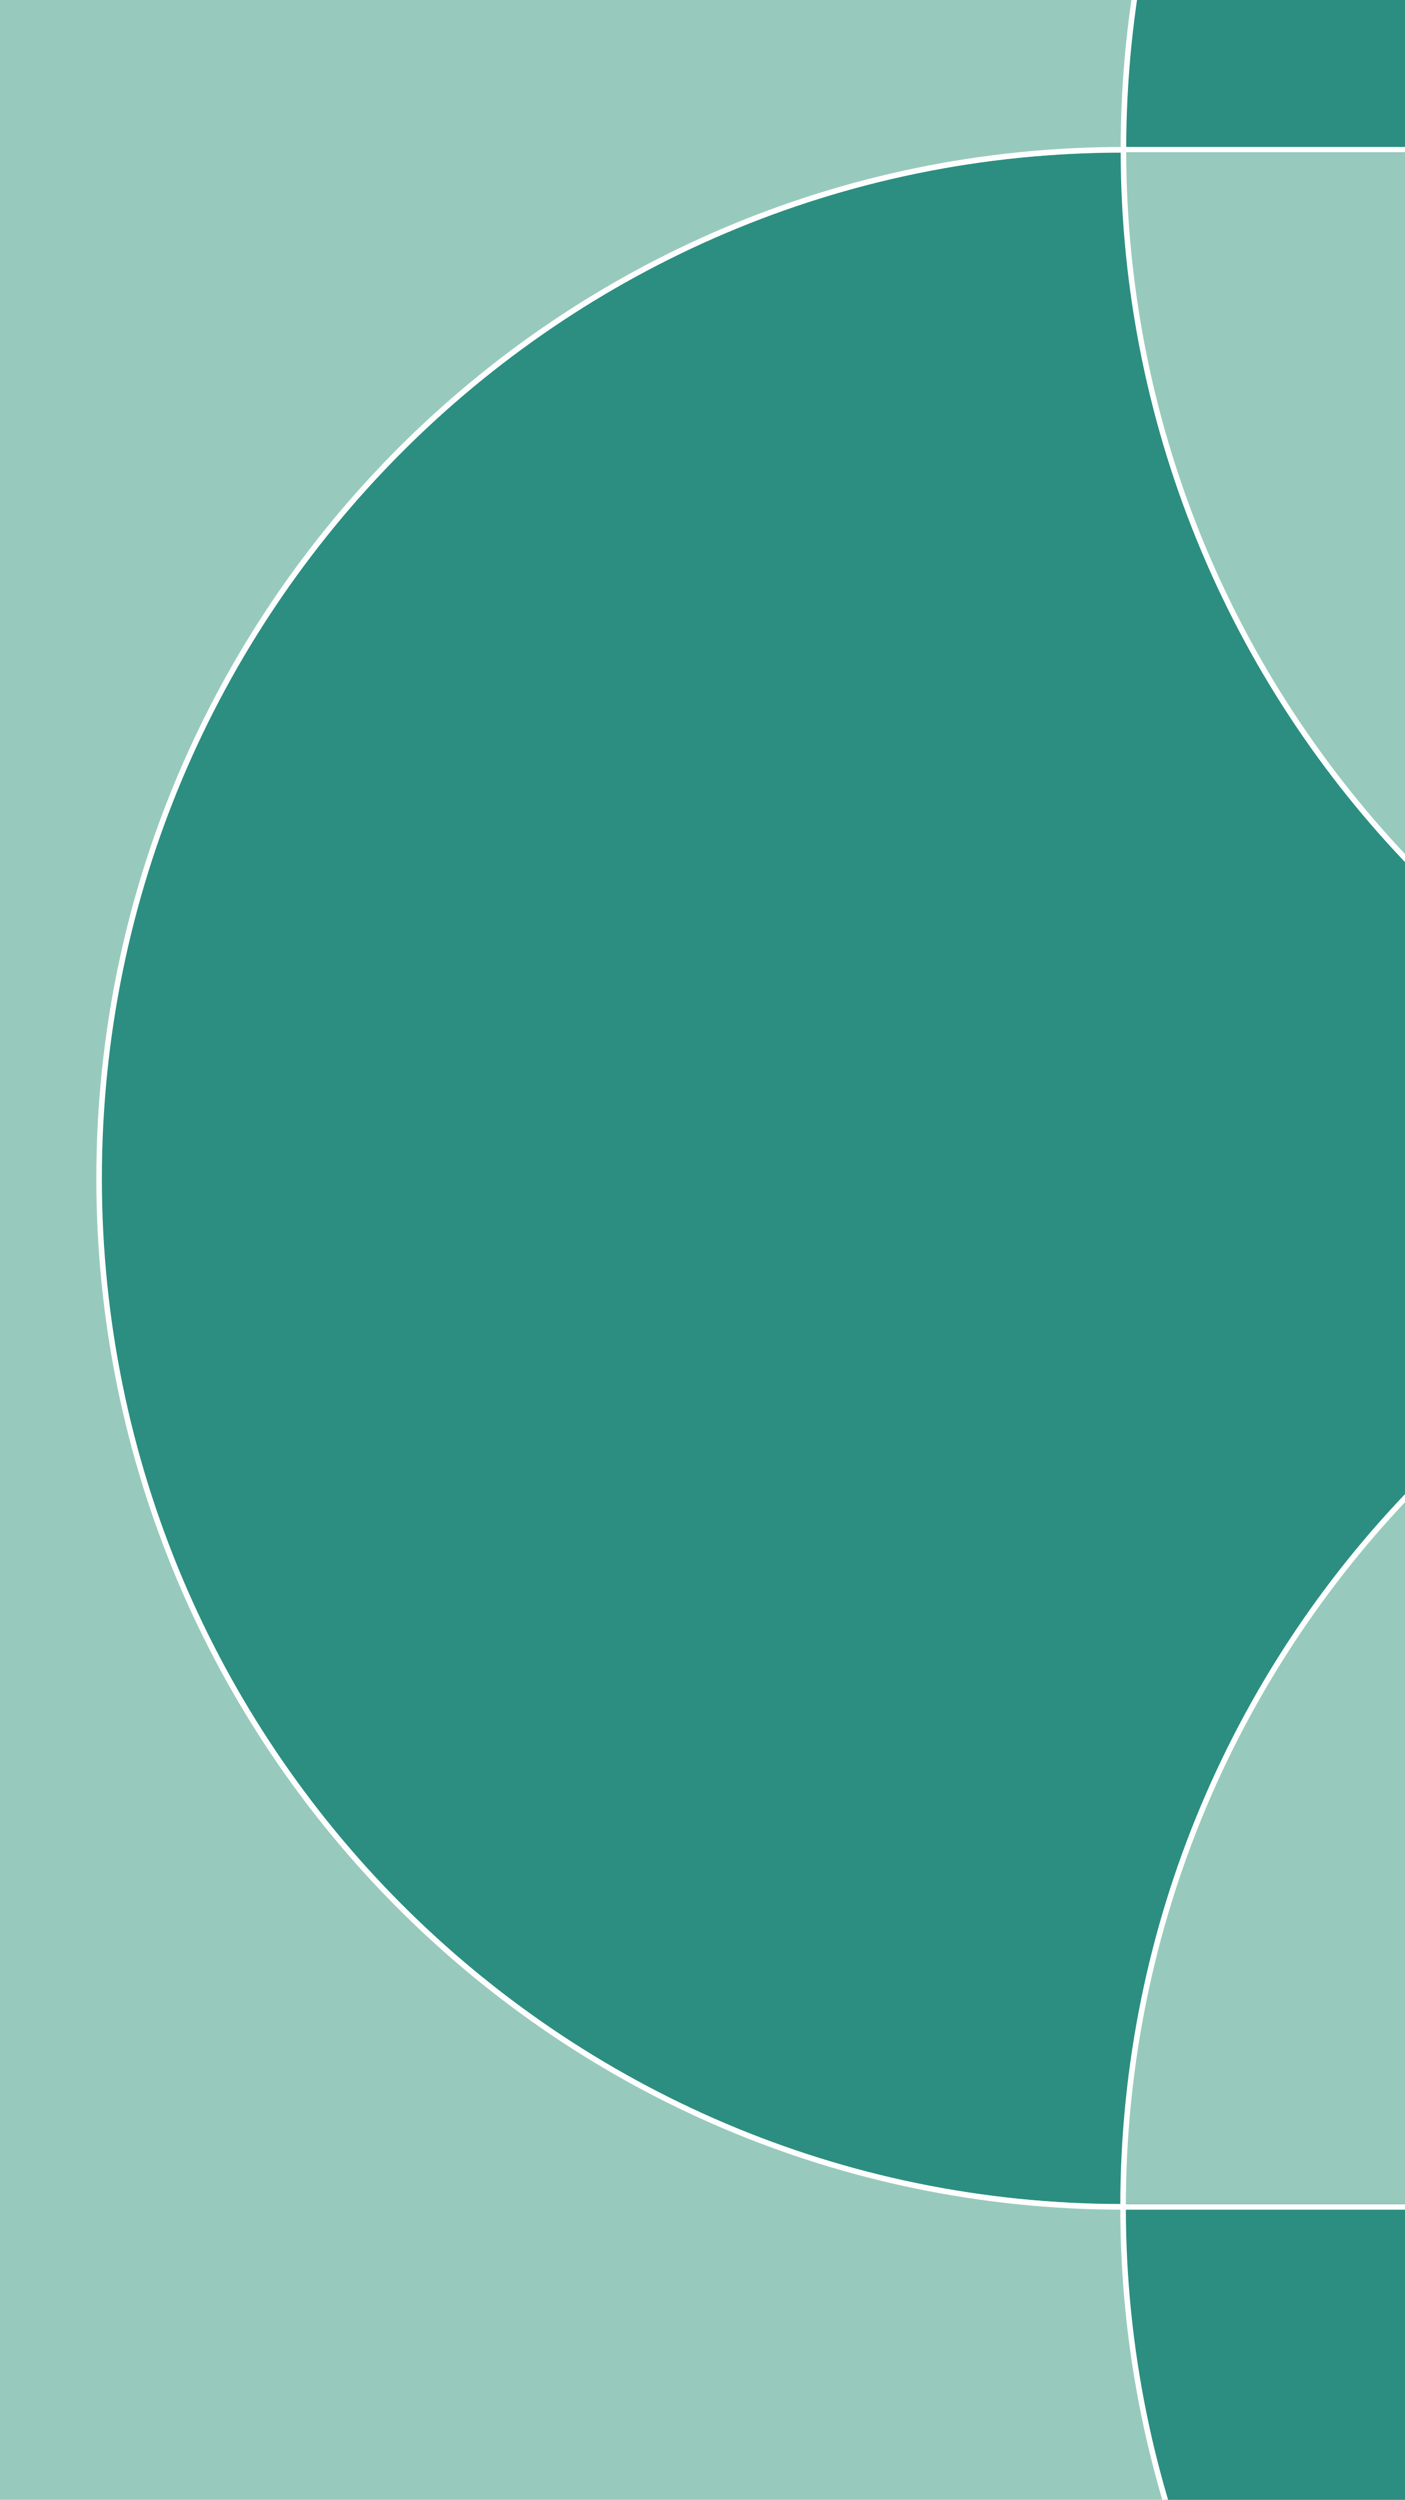<?xml version="1.0" encoding="utf-8"?>
<!-- Generator: Adobe Illustrator 23.0.6, SVG Export Plug-In . SVG Version: 6.00 Build 0)  -->
<svg version="1.1" id="Layer_3" xmlns="http://www.w3.org/2000/svg" xmlns:xlink="http://www.w3.org/1999/xlink" x="0px" y="0px"
	 viewBox="0 0 750 1334" style="enable-background:new 0 0 750 1334;" xml:space="preserve">
<style type="text/css">
	.st0{fill:#97CABD;}
	.st1{clip-path:url(#SVGID_2_);}
	.st2{fill:#2B8E81;}
	.st3{display:none;}
	.st4{display:inline;}
	.st5{display:inline;clip-path:url(#SVGID_4_);}
	.st6{fill:#207167;}
	.st7{fill:#FFFFFF;}
	.st8{fill:none;stroke:#FFFFFF;stroke-width:2.964;stroke-miterlimit:10;}
</style>
<rect class="st0" width="750" height="1334"/>
<g>
	<defs>
		<rect id="SVGID_1_" width="750" height="1334"/>
	</defs>
	<clipPath id="SVGID_2_">
		<use xlink:href="#SVGID_1_"  style="overflow:visible;"/>
	</clipPath>
	<g class="st1">
		<g>
			<g>
				<path class="st2" d="M1094.4,626.5C816.6,600.2,599.2,366.3,599.2,81.5C297.1,81.5,52,326.7,52,628.9
					c0,302.1,245.1,547.2,547.2,547.2c0-284.8,217.4-518.5,495.1-544.8V626.5z"/>
				<path class="st2" d="M599.2,1176.1c0,302.2,245.1,547.3,547.1,547.3c302.3,0,547.5-245.1,547.5-547.3H599.2z"/>
				<path class="st2" d="M599.2,81.5c0-302.2,245.1-547.3,547.1-547.3c302.3,0,547.5,245.1,547.5,547.3H599.2z"/>
				<path class="st2" d="M1198.6,631.3c277.8,26.3,495.2,260,495.2,544.8c302.1,0,547.1-245.1,547.1-547.2
					c0-302.2-245-547.4-547.1-547.4c0,284.8-217.4,518.7-495.2,544.9V631.3z"/>
			</g>
			<g class="st3">
				<defs>
					<path id="SVGID_3_" d="M756.8,465.8C659.4,367,599.2,231.3,599.2,81.5C297.1,81.5,52,326.7,52,628.9
						c0,302.1,245.1,547.2,547.2,547.2c0-150.9,61.1-287.5,159.8-386.5C760,790,760,465,756.8,465.8z"/>
				</defs>
				<clipPath id="SVGID_4_" class="st4">
					<use xlink:href="#SVGID_3_"  style="overflow:visible;"/>
				</clipPath>
				<g class="st5">
					<g>
						<g>
							<path class="st6" d="M421.8,456.1c0,0,34.9,146.6,82.1,139.8c47.2-6.7-6.7-173-6.7-173"/>
							<g>
								<path class="st7" d="M410.7,457.5c1.3,5.6,2.9,11.1,4.4,16.6c3.7,13,7.8,26,12.4,38.7c5.6,15.5,11.8,30.8,19.6,45.3
									c6.7,12.6,14.5,24.8,25.5,33.9c4.5,3.8,9.9,6.8,15.6,8.1c8.6,2.1,18.3,1.8,26.5-1.8c5.7-2.5,10.2-6.4,13.4-11.8
									c2.6-4.4,3.9-9.4,4.8-14.3c2.4-13.8,1.7-28,0.2-41.9c-1.7-15.6-4.6-31.1-8-46.4c-3-13.4-6.4-26.8-10.1-40
									c-2-7.2-4.1-14.3-6.3-21.4c-0.1-0.3-0.2-0.6-0.3-1c-0.6-1.8-1.9-2.6-3.7-3.2c-2.4-0.8-5.6-0.9-8.1-0.5
									c-2.6,0.4-5.5,1-7.7,2.5c-1.1,0.8-3.4,2.3-2.8,4c1.1,3.5,2.2,7,3.2,10.4c2.6,8.8,5.1,17.6,7.4,26.5
									c3.1,11.9,5.9,23.9,8.3,35.9c2.6,12.7,4.7,25.5,6,38.3c1.1,11.2,1.7,22.6,0.4,33.8c-0.1,1.2-0.3,2.4-0.5,3.6
									c0.1-0.5,0.2-0.9,0.2-1.4c-1,5.9-2.6,11.9-6.1,16.8c0.3-0.5,0.6-0.9,1-1.4c-1.1,1.6-2.4,3-3.9,4.2c0.5-0.4,1.1-0.8,1.6-1.3
									c-0.5,0.4-1,0.7-1.5,1.1c-0.2,0.2-0.5,0.3-0.8,0.4c-1.3,0.7,2.7-1.3,1.2-0.6c-0.6,0.2-1.1,0.5-1.7,0.7
									c4.1-1.5,2.9-0.9,2-0.7c-0.1,0-0.3,0.1-0.4,0.1c-0.3,0.1-0.7,0.2-1,0.2c-1.4,0.3,3.4-0.6,2.3-0.4c-0.2,0-0.3,0.1-0.5,0.1
									c-0.4,0.1-0.8,0.1-1.1,0.1c-0.2,0-0.4,0-0.5,0c-1.3,0.1,3.7-0.2,2.3-0.1c-0.4,0-0.8,0-1.1,0c-0.4,0-0.7,0-1.1,0
									c-1,0,3.4,0.3,2,0.1c-0.2,0-0.4,0-0.6-0.1c-0.7-0.1-1.4-0.2-2.2-0.4c4.1,0.8,0.9,0.2-0.2-0.2c-0.8-0.3-1.7-0.6-2.5-0.9
									c0.6,0.3,1.2,0.5,1.9,0.8c-3.5-1.5-6.6-3.7-9.5-6.1c0.4,0.4,0.9,0.7,1.3,1.1c-5.5-4.7-10.2-10.5-14.3-16.5
									c-4.8-7-8.9-14.5-12.7-22.1c-2.3-4.5-4.4-9.2-6.4-13.8c0.2,0.4,0.4,0.9,0.6,1.3c-6.1-14.1-11.3-28.6-16-43.3
									c-3.2-10.1-6.2-20.3-8.9-30.6c-0.5-1.8-1-3.7-1.4-5.5c-0.4-1.8-2.1-2.7-3.7-3.2c-2.4-0.8-5.6-0.9-8.1-0.5
									c-2.6,0.4-5.5,1-7.7,2.5C412.3,454.3,410.3,455.7,410.7,457.5L410.7,457.5z"/>
							</g>
						</g>
						<g>
							<path class="st6" d="M218.2,379.2c0,0-60.2,93.2-53.5,113.4c6.7,20.2,49.3,2.9,110-68.2"/>
							<g>
								<path class="st7" d="M208.9,382.3c-1.8,2.7-3.5,5.5-5.2,8.2c-4.3,6.9-8.5,13.8-12.5,20.7c-5.3,9-10.4,18-15.3,27.2
									c-5,9.4-9.9,18.9-14.1,28.7c-3,7.1-6.1,14.6-7.2,22.3c-0.7,4.8-0.3,10,3.5,13.4c4.7,4.2,11.2,3.9,17.1,2.8
									c4.9-0.9,9.7-2.6,14.3-4.5c5.8-2.4,11.3-5.4,16.7-8.6c11.6-6.9,22.3-15.4,32.4-24.3c12.5-10.9,24.1-22.9,35.2-35.3
									c3.5-3.9,6.9-7.8,10.3-11.8c0.8-0.9,1.1-2.2-0.2-2.7c-1.4-0.6-4.3,0.4-5.4,0.8c-4.8,1.7-9.6,4.4-13,8.3
									c-2.2,2.6-4.5,5.2-6.7,7.8c-1.1,1.2,0.8-0.9,0.1-0.2c-0.3,0.3-0.5,0.6-0.8,0.9c-0.5,0.6-1,1.2-1.6,1.8
									c-1.1,1.3-2.3,2.5-3.4,3.8c-4,4.4-8.2,8.7-12.4,13c-3.9,3.9-7.9,7.8-12,11.6c-1.8,1.7-3.6,3.3-5.4,4.9
									c-0.9,0.8-1.8,1.5-2.7,2.3c-1.1,1,1.9-1.6,0.7-0.6c-0.2,0.1-0.3,0.3-0.5,0.4c-0.5,0.4-1,0.9-1.6,1.3
									c-3.4,2.8-6.8,5.5-10.3,8.2c-0.7,0.6-1.5,1.1-2.2,1.6c-0.4,0.3-0.8,0.6-1.2,0.8c-1.2,0.9,2.5-1.8,1.3-0.9
									c-0.2,0.2-0.5,0.3-0.7,0.5c-1.5,1.1-3.1,2.1-4.7,3.1c-0.7,0.5-1.4,0.9-2.2,1.3c-0.4,0.2-0.7,0.4-1.1,0.6
									c-0.1,0.1-0.3,0.2-0.4,0.3c-1.3,0.8,3.1-1.8,1.6-1c-1.4,0.8-2.7,1.6-4.1,2.3c-0.3,0.2-0.7,0.3-1,0.5
									c-0.2,0.1-0.4,0.2-0.6,0.3c-0.8,0.4-1.9,0.9,2.1-1c-0.7,0.3-1.4,0.7-2.1,1c-0.6,0.3-1.2,0.5-1.8,0.8
									c-0.3,0.1-0.6,0.2-0.9,0.4c-1.1,0.5,2.4-0.9,2-0.8c-0.2,0.1-0.5,0.2-0.7,0.3c-0.6,0.2-1.2,0.5-1.9,0.7c-1,0.3-3.8,1.1,0.1,0
									c-1.2,0.3-2.3,0.6-3.5,0.8c-0.3,0.1-0.6,0.1-0.9,0.1c2.9-0.5,1.6-0.2,0.9-0.1c-0.5,0.1-1,0.1-1.5,0.1c-1,0.1-2,0-3-0.1
									c0.5,0,0.9,0.1,1.4,0.1c-2.2-0.2-4.3-0.9-6.1-2.2c0.3,0.2,0.5,0.4,0.8,0.6c-2.7-2-4.2-5.2-4.4-8.5c0,0.3,0,0.6,0,0.9
									c-0.3-5.5,1.6-11.2,3.4-16.3c2.6-7.6,6-15,9.5-22.2c2.2-4.6,4.5-9.2,6.9-13.7c-0.2,0.4-0.4,0.8-0.6,1.2
									c5.8-11,11.9-21.7,18.2-32.4c4.4-7.4,8.9-14.7,13.4-22c0.8-1.3,1.7-2.6,2.5-3.9c0.6-0.9,1.2-2.1-0.2-2.7
									c-1.4-0.6-4.3,0.4-5.4,0.8c-2.7,1-5.4,2.2-7.8,3.8C212.3,379.1,210.1,380.4,208.9,382.3L208.9,382.3z"/>
							</g>
						</g>
						<g>
							<path class="st6" d="M153.5,238.7c0,0,31.4,190.9,177.5,213.4s170.7-18,222.4-44.9c51.7-27,103.3-119.1,107.8-175.2"/>
							<g>
								<path class="st7" d="M145.6,231.3c1.2,7.3,3,14.6,4.8,21.8c4.4,17,9.9,33.7,16.6,50c9.2,22.4,20.5,44.1,34.3,64
									c16.5,23.8,36.6,45.4,60.2,62.3c23.7,17,50.8,27.5,79.6,31.8c35.2,5.2,71.5,8.6,106.9,3.9c21.9-2.9,43-9.4,62.5-19.7
									c16-8.5,30.8-19.1,46.7-27.8c5.5-3,11-6,16.1-9.7c6.3-4.5,12.2-9.6,17.7-15c12.3-12,23-25.6,32.6-39.8
									c18.9-28.3,34.6-60.2,42.2-93.5c1.5-6.6,2.7-13.3,3.2-20c0.1-1.5-1.5-3.9-2.2-4.9c-1.6-2.3-3.6-4.7-5.7-6.6
									c-0.8-0.8-7.6-6.7-7.9-3.4c-1.2,14.6-5,29-9.9,42.8c-5.7,16.2-13,31.9-21.4,46.9c-8.5,15.2-18.2,29.8-29.2,43.4
									c-9.9,12.2-21,23.7-33.7,33c-8.8,6.4-18.8,11.1-28.1,16.7c-7.6,4.6-15,9.4-22.5,14c-16.6,10.1-34.2,18.4-53.1,23
									c-29.3,7.1-60,7-89.9,4.4c-18.8-1.6-38-3.5-56.3-8c-12.7-3.1-25.4-8-37.3-14.3c-0.7-0.4-1.5-0.8-2.2-1.2
									c-1-0.5,1.5,0.9-0.1,0c-0.3-0.2-0.6-0.4-1-0.5c-1.4-0.8-2.9-1.7-4.3-2.5c-2.8-1.7-5.5-3.5-8.2-5.4c-0.6-0.4-1.2-0.8-1.8-1.2
									c-0.3-0.2-2.5-1.8-1.3-0.9c1.2,0.9-1-0.7-1.2-0.9c-0.7-0.5-1.4-1.1-2.1-1.6c-2.5-1.9-4.9-3.9-7.3-5.9
									c-1.8-1.5,1.9,1.7-0.2-0.2c-0.5-0.5-1.1-0.9-1.6-1.4c-1.2-1.1-2.3-2.2-3.5-3.3c-1.1-1.1-2.3-2.2-3.4-3.3
									c-1.9-1.9,1.5,1.5,0.2,0.3c-0.6-0.6-1.2-1.3-1.8-1.9c-2.2-2.3-4.3-4.6-6.4-7c-0.2-0.3-0.5-0.5-0.7-0.8
									c-1.1-1.3,0.9,1.1,0.9,1.1c-0.5-0.6-1-1.2-1.5-1.8c-1.1-1.3-2.1-2.5-3.1-3.8c-0.9-1.1-1.7-2.2-2.6-3.3
									c-0.5-0.6-0.9-1.2-1.4-1.8c-0.3-0.4-2.1-2.8-0.9-1.2c1.2,1.6-0.4-0.6-0.7-1c-0.4-0.6-0.8-1.1-1.2-1.7
									c-0.9-1.3-1.9-2.6-2.8-4c-1.7-2.4-3.3-4.9-4.9-7.4c-0.8-1.2-1.5-2.7-2.4-3.8c0.1,0.1,1.2,1.9,0.4,0.7
									c-0.2-0.3-0.3-0.6-0.5-0.9c-0.4-0.7-0.9-1.4-1.3-2.1c-5.8-9.8-11-19.9-15.8-30.2c-0.7-1.4,0.5,1.2,0.1,0.2
									c-0.1-0.3-0.3-0.6-0.4-0.8c-0.3-0.6-0.6-1.2-0.8-1.9c-0.5-1.2-1.1-2.5-1.6-3.7c-1-2.4-2.1-4.9-3.1-7.3
									c-1.9-4.6-3.6-9.2-5.3-13.9c-2.9-8.2-5.6-16.4-8-24.7c-1.8-6.1-3.4-12.3-4.8-18.5c-0.3-1.2-0.5-2.3-0.8-3.5
									c-0.1-0.5-0.2-1-0.3-1.4c-0.2-0.9-0.4-1.8-0.1-0.3c-0.3-1.3-0.5-2.6-0.8-3.9c-0.1-0.4-0.2-0.9-0.2-1.3
									c-0.7-4.4-4.7-8.6-7.9-11.5c-1.6-1.5-3.4-3.2-5.5-4C147.3,230.4,145.4,229.8,145.6,231.3L145.6,231.3z"/>
							</g>
						</g>
						<g>
							<path class="st6" d="M307.4,412.8c0,0-49.4,168.5,2.2,177.5c51.7,9,80.9-173,80.9-173"/>
							<g>
								<path class="st7" d="M296.8,409c-0.5,1.6-0.9,3.2-1.4,4.9c-1.2,4.4-2.4,8.9-3.5,13.3c-1.6,6.5-3.2,13-4.7,19.6
									c-1.8,7.9-3.4,15.8-4.9,23.8c-1.7,9.2-3.2,18.4-4.4,27.7c-1.1,8.7-2,17.4-2.5,26.2c-0.4,8-0.5,16.1,0.2,24.1
									c0.6,7.4,1.8,14.9,4.1,22c2.2,6.8,5.9,12.8,10.9,17.8c2.4,2.3,5.2,4.3,8.2,5.7c4,1.9,8.2,3.5,12.7,3.9
									c7.4,0.7,14.5-0.3,21-4c5.5-3.1,10.3-7.5,14.3-12.4c4.8-5.9,8.8-12.4,12.4-19.1c3.8-7.1,7.1-14.5,10.2-21.9
									c3.2-8,6.1-16.2,8.8-24.5c2.7-8.3,5.2-16.8,7.4-25.2c2.1-7.9,4.1-15.9,6-23.9c1.6-6.9,3.1-13.8,4.5-20.7
									c1.1-5.2,2.1-10.4,3.1-15.6c0.5-2.9,1.1-5.8,1.5-8.7c0.1-0.4,0.1-0.7,0.2-1.1c0.4-1,0.4-2,0.1-3c-0.2-1.1-0.6-2.1-1.4-3
									c-1.5-2.1-4.3-3.9-6.7-4.7c-2.6-0.8-5.6-1.4-8.2-0.6c-1.8,0.5-4.5,1.7-4.9,3.8c-0.6,3.4-1.2,6.9-1.8,10.3
									c-1.6,8.8-3.4,17.6-5.3,26.3c-2.6,11.9-5.5,23.8-8.8,35.6c-3.5,12.9-7.5,25.6-12.1,38.2c-4.3,11.6-9.1,23.2-15.2,33.9
									c-0.7,1.2-1.4,2.4-2.1,3.5c0.3-0.6,0.7-1.1,1-1.7c-3.6,5.8-7.6,11.5-12.5,16.3c-1.2,1.2-2.5,2.3-3.8,3.3
									c0.6-0.4,1.1-0.9,1.7-1.3c-2.4,1.8-5,3.4-7.8,4.5c0.7-0.3,1.4-0.5,2.2-0.8c-1.7,0.6-3.4,1.1-5.2,1.3
									c0.8-0.1,1.7-0.2,2.5-0.3c-1.4,0.2-2.8,0.2-4.1,0.1c0.9,0.1,1.9,0.1,2.8,0.2c-1.4-0.1-2.7-0.3-4-0.7c1,0.3,1.9,0.5,2.9,0.8
									c-1.2-0.3-2.4-0.8-3.6-1.3c0.9,0.4,1.8,0.8,2.7,1.3c-1.1-0.5-2.2-1.1-3.2-1.9c0.8,0.5,1.5,1.1,2.3,1.6
									c-1.2-0.9-2.3-1.8-3.3-2.9c0.6,0.6,1.2,1.2,1.7,1.9c-1.5-1.6-2.8-3.5-4-5.4c0.4,0.7,0.8,1.3,1.1,2c-2.4-4.2-4-8.9-5.1-13.6
									c0.2,0.7,0.3,1.4,0.5,2c-1.9-8.1-2.5-16.4-2.6-24.7c-0.1-9.5,0.5-19.1,1.5-28.6c0.6-5.6,1.3-11.2,2.1-16.8
									c-0.1,0.7-0.2,1.3-0.3,2c1.2-8.1,2.5-16.1,4.1-24.1c1.4-7.3,2.9-14.6,4.6-21.9c1.4-6,2.8-12.1,4.3-18.1
									c1.1-4.2,2.2-8.4,3.3-12.5c0.5-1.8,1-3.5,1.5-5.3c0,0,0,0,0-0.1c1.5-5-3.8-9.4-8.1-10.7c-2.6-0.8-5.6-1.4-8.2-0.6
									C299.7,405.8,297.4,406.9,296.8,409L296.8,409z"/>
							</g>
						</g>
						<g>
							<path class="st6" d="M509.5,385.9c0,0,92.1,123.5,125.8,110.1c33.7-13.5-65.1-164-65.1-164"/>
							<g>
								<path class="st7" d="M498.7,386.9c3.9,5.3,8,10.4,12.1,15.5c8.8,11.1,17.9,22.1,27.4,32.8c11.1,12.6,22.6,24.9,35,36.3
									c5.7,5.2,11.5,10.2,17.7,14.8c5.6,4.1,11.4,8.1,17.8,11c4,1.8,7.8,3.2,12,4.2c4,1,8.1,1.2,12.3,1c6.3-0.3,12.9-2.3,17-7.3
									c2.5-3,3.4-7.4,3.6-11.2c0.2-5.4-0.9-10.7-2.1-15.9c-3.2-13.4-8.7-26.2-14.5-38.7c-6.7-14.5-14.2-28.6-22.1-42.5
									c-6.8-12.1-13.9-24.1-21.2-36c-3.9-6.4-7.9-12.7-12-19c-0.2-0.3-0.4-0.6-0.6-0.9c-1.2-1.8-3-2.8-5-3.5
									c-2.6-0.9-5.9-1.2-8.6-0.9c-2.3,0.3-5.1,0.7-6.8,2.3c-1.1,1-2.3,2.6-1.3,4.2c2,3.1,4,6.2,6,9.4c5,8,10,16,14.8,24.1
									c6.5,10.8,12.8,21.8,18.8,32.9c6.3,11.7,12.4,23.5,17.9,35.6c4.7,10.5,9.2,21.2,12.1,32.3c0.3,1.1,0.6,2.3,0.9,3.4
									c-0.1-0.5-0.2-1-0.3-1.5c1.2,5.2,2.1,10.6,1.5,15.9c-0.1,1.2-0.4,2.3-0.7,3.4c0.2-0.5,0.3-1,0.5-1.5
									c-0.5,1.7-1.3,3.2-2.5,4.5c0.4-0.4,0.8-0.8,1.2-1.3c-0.6,0.7-1.4,1.3-2.2,1.8c0.6-0.3,1.2-0.7,1.8-1c-1.2,0.7-4,1.3,0,0.2
									c-0.4,0.1-0.8,0.2-1.1,0.3c-0.2,0-0.4,0.1-0.6,0.1c-1.3,0.3,3.6-0.5,1.8-0.3c-0.4,0-0.8,0.1-1.2,0.1c-1.5,0.1,3.9,0,2.1-0.1
									c-0.3,0-0.5,0-0.8,0c-0.2,0-0.4,0-0.7,0c-0.1,0-0.3,0-0.4,0c-1-0.1-2.3-0.4,2.4,0.3c-0.5-0.1-1-0.1-1.5-0.2
									c-0.5-0.1-1-0.2-1.5-0.3c-1.5-0.3,3.3,0.9,1.8,0.5c-0.3-0.1-0.6-0.2-0.9-0.2c-1.1-0.3-2.2-0.7-3.3-1.1
									c-0.3-0.1-0.6-0.2-0.8-0.3c-1.4-0.6,2.7,1.2,1.3,0.6c-0.6-0.3-1.2-0.6-1.9-0.9c-1.2-0.6-2.4-1.2-3.5-1.8
									c-2.9-1.6-5.6-3.4-8.3-5.2c0.6,0.4,1.1,0.8,1.7,1.2c-6.3-4.4-12.3-9.3-18-14.4c-6.4-5.7-12.5-11.6-18.4-17.8
									c-6.1-6.2-12-12.7-17.8-19.2c-5.4-6-10.6-12.2-15.8-18.4c-4.3-5.2-8.6-10.4-12.8-15.7c-0.4-0.5-0.9-1.1-1.3-1.6
									c0.4,0.5,0.7,0.9,1.1,1.4c-3.2-4.1-6.5-8.2-9.6-12.4c-0.2-0.2-0.4-0.5-0.5-0.7c-1.3-1.8-2.9-2.8-5-3.5
									c-2.6-0.9-5.9-1.2-8.6-0.9c-2.3,0.3-5.1,0.7-6.8,2.3C498.9,383.7,497.6,385.4,498.7,386.9L498.7,386.9z"/>
							</g>
						</g>
					</g>
					<polyline class="st6" points="177,195 419,65 624,42 633.6,240.9 536,293 193.8,286.5 					"/>
				</g>
			</g>
			<g>
				<path class="st8" d="M1693.1,1177.7c0,303.1-244.8,548.9-546.8,548.9c-302,0-546.8-245.8-546.8-548.9
					c0-303.2,244.8-548.9,546.8-548.9C1448.3,628.8,1693.1,874.6,1693.1,1177.7z M599.7,1177.7c-302,0-546.8-245.8-546.8-548.9
					C53,325.6,297.8,79.9,599.7,79.9h1093.5c302,0,546.8,245.8,546.8,548.9c0,303.1-244.8,548.9-546.8,548.9H599.7z M1693.3,79.9
					c0,303.1-244.8,548.9-546.8,548.9S599.7,383.1,599.7,79.9S844.5-469,1146.5-469S1693.3-223.2,1693.3,79.9z"/>
			</g>
		</g>
	</g>
</g>
</svg>

